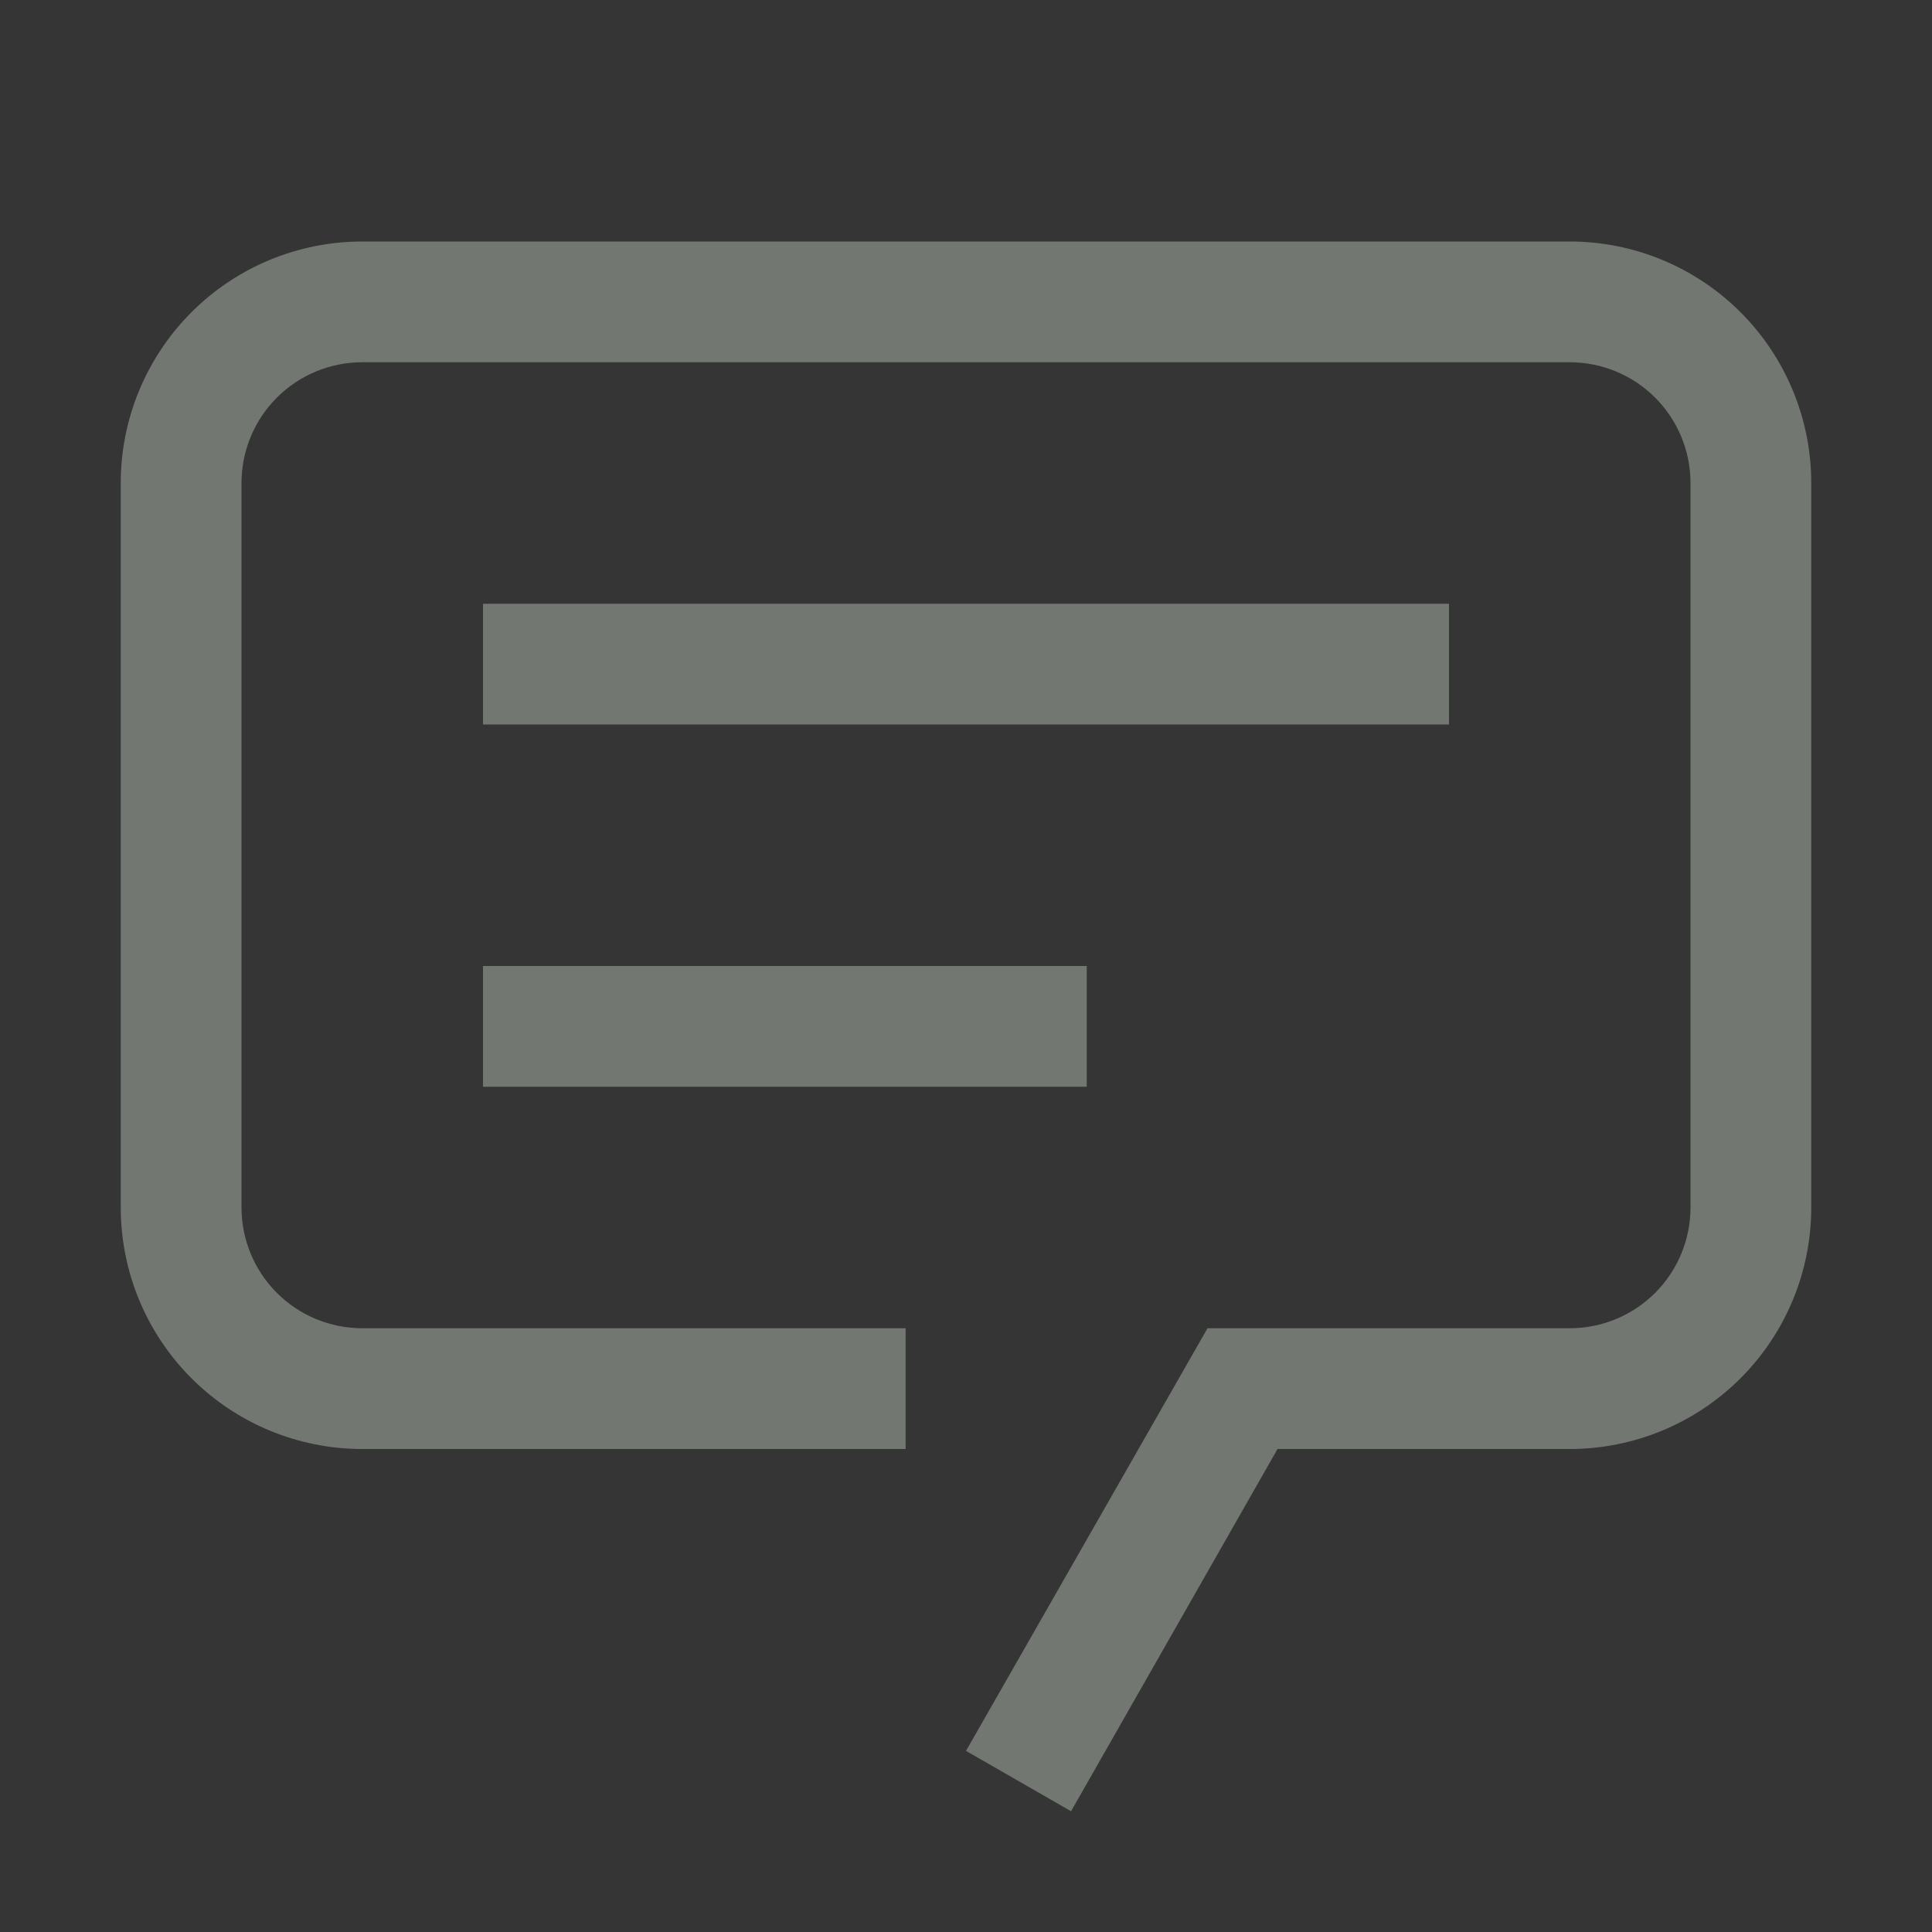 <svg width="56" height="56" viewBox="0 0 56 56" fill="none" xmlns="http://www.w3.org/2000/svg">
<rect x="0" y="0" width="56" height="56" fill="#333333" stroke="none"/>
<rect width="56" height="56" fill="white" fill-opacity="0.01" style="mix-blend-mode:multiply"/>
<path d="M31.045 52.5L28 50.75L35 38.5H45.5C46.428 38.5 47.319 38.131 47.975 37.475C48.631 36.819 49 35.928 49 35V14C49 13.072 48.631 12.181 47.975 11.525C47.319 10.869 46.428 10.5 45.5 10.5H10.5C9.572 10.5 8.681 10.869 8.025 11.525C7.369 12.181 7 13.072 7 14V35C7 35.928 7.369 36.819 8.025 37.475C8.681 38.131 9.572 38.5 10.5 38.5H26.25V42H10.5C8.643 42 6.863 41.263 5.55 39.95C4.237 38.637 3.5 36.856 3.5 35V14C3.5 12.143 4.237 10.363 5.55 9.05C6.863 7.737 8.643 7 10.5 7H45.5C47.356 7 49.137 7.737 50.45 9.05C51.763 10.363 52.5 12.143 52.5 14V35C52.5 36.856 51.763 38.637 50.45 39.95C49.137 41.263 47.356 42 45.5 42H37.03L31.045 52.5Z" fill="#727772"/>
<path d="M42 17.5H14V21H42V17.5Z" fill="#727772"/>
<path d="M31.5 28H14V31.5H31.5V28Z" fill="#727772"/>
</svg>
